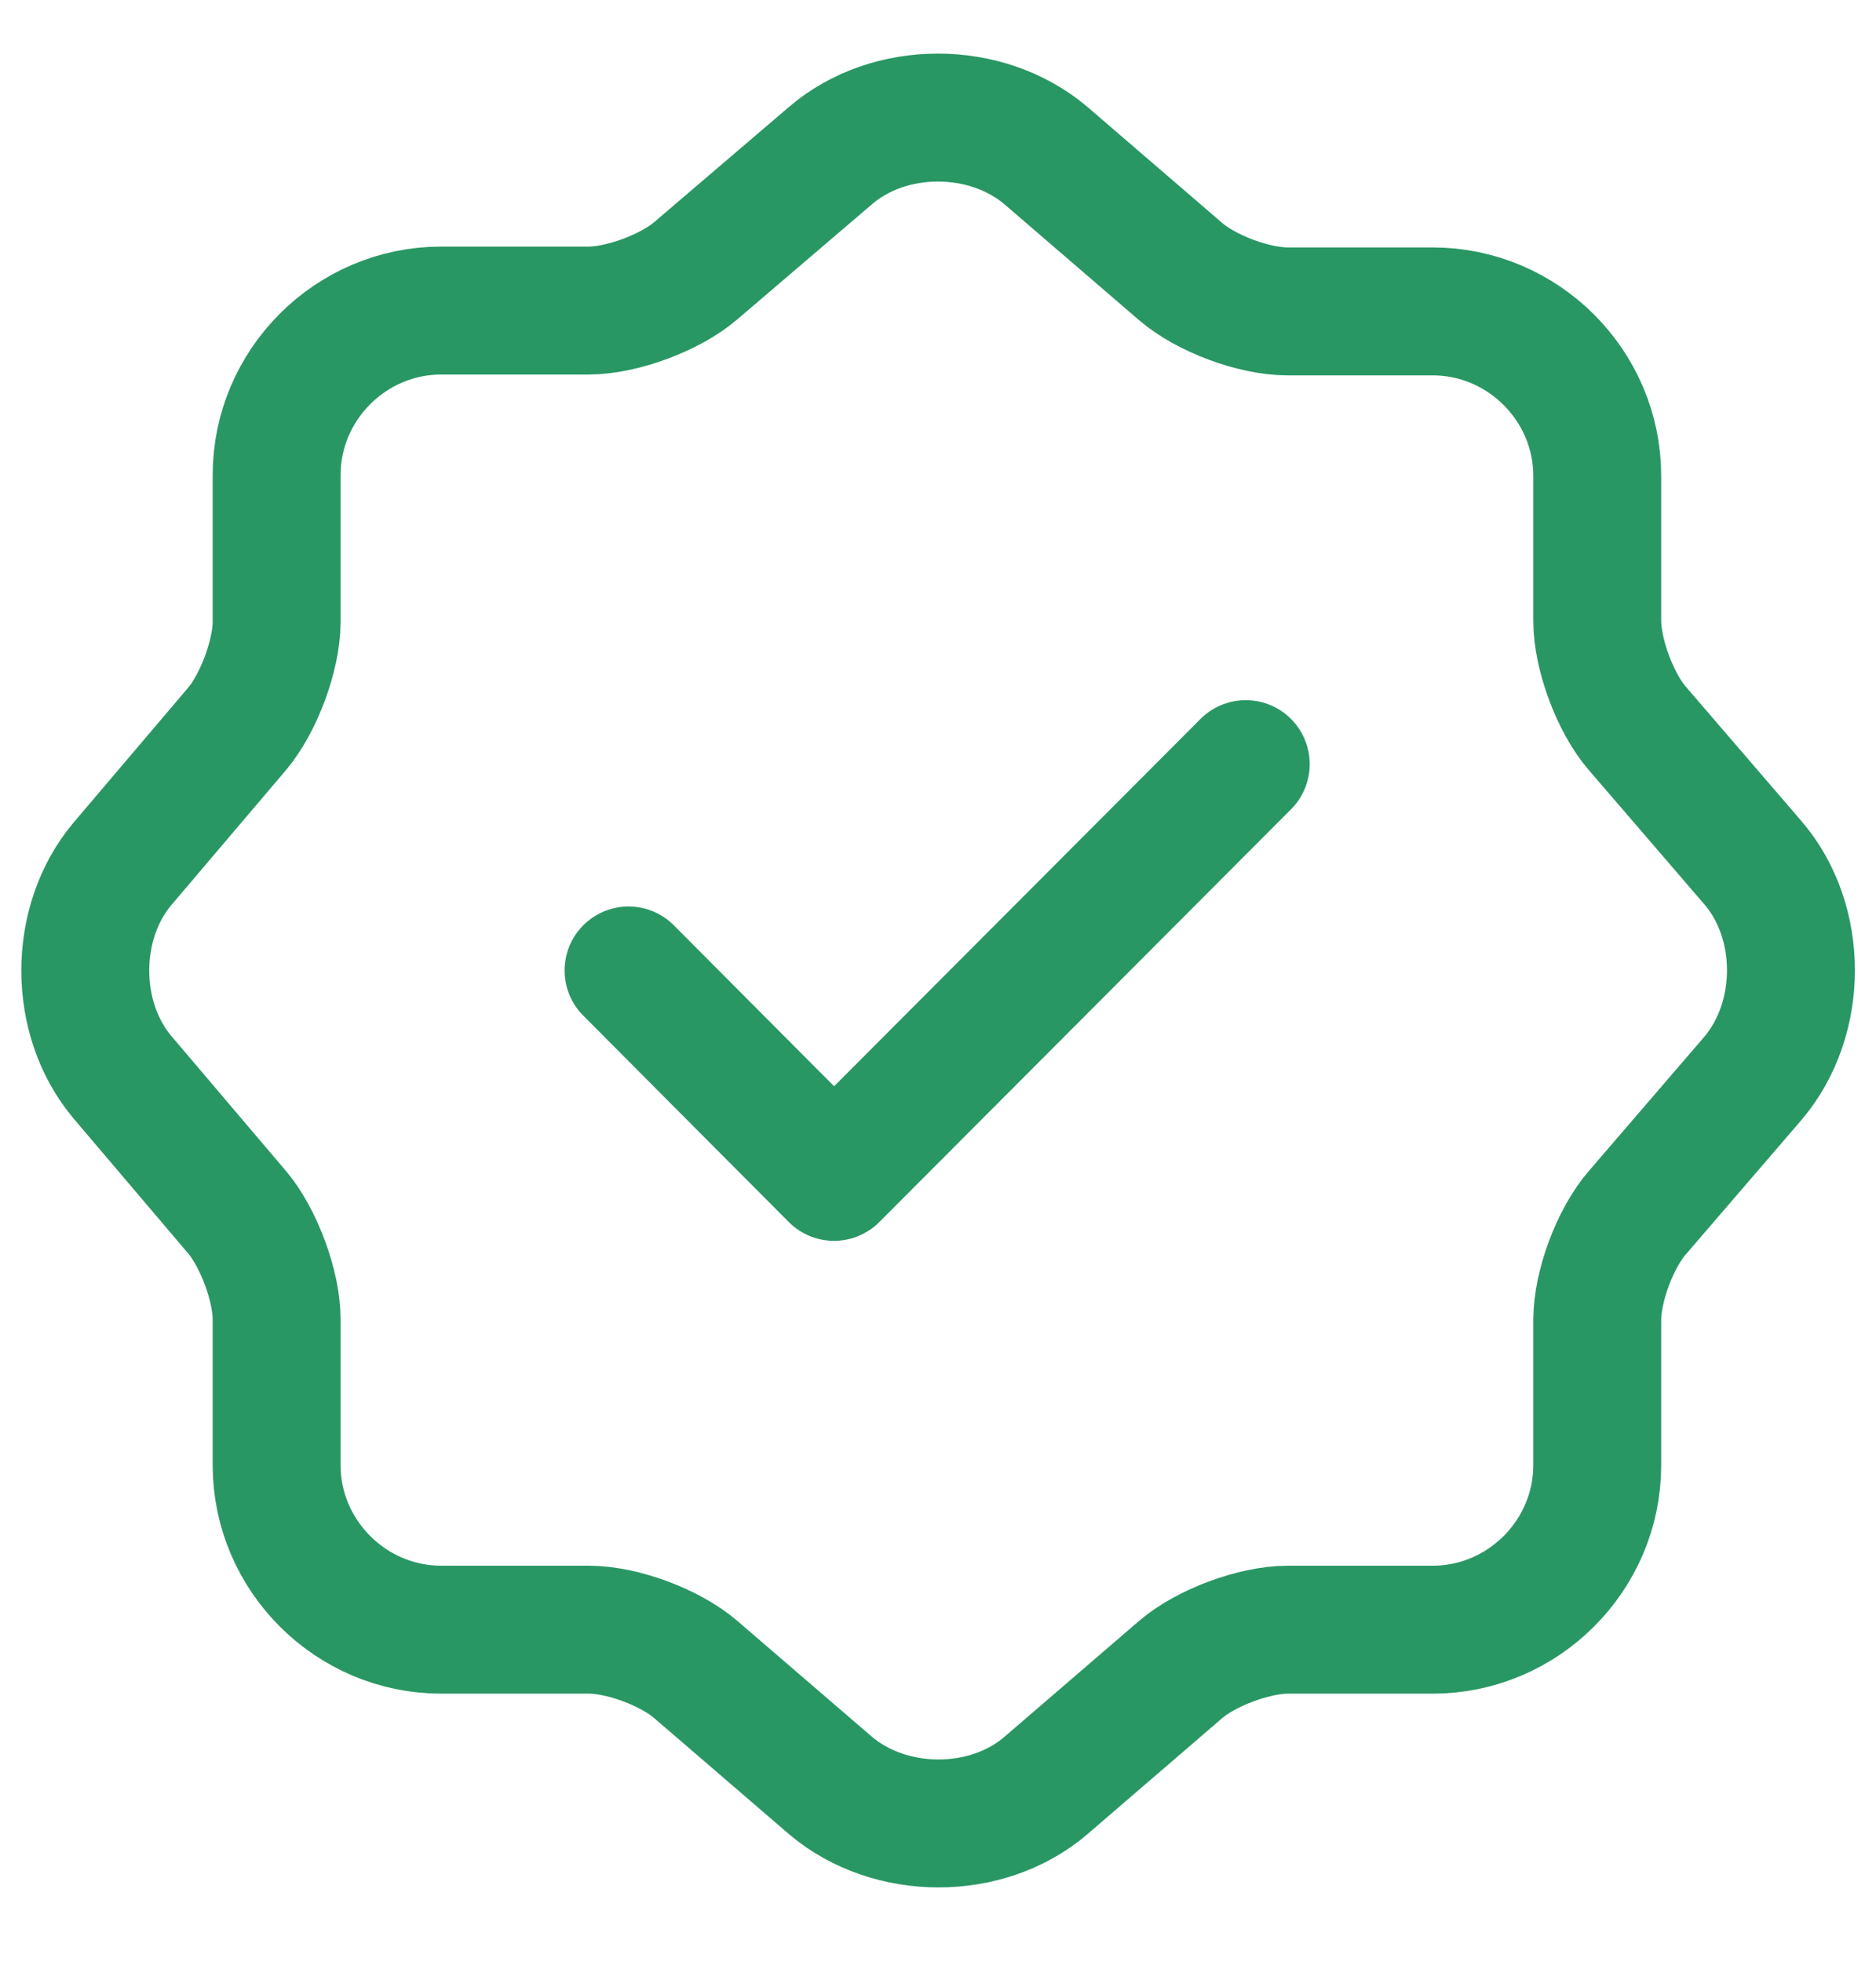 <svg width="22" height="23" viewBox="0 0 22 23" fill="none" xmlns="http://www.w3.org/2000/svg">
<path d="M7.371 11.378L9.781 13.798L14.609 8.959" stroke="#299764" stroke-width="1.5" stroke-linecap="round" stroke-linejoin="round"/>
<path d="M9.743 1.821C10.433 1.231 11.562 1.231 12.262 1.821L13.842 3.181C14.142 3.441 14.702 3.651 15.102 3.651H16.801C17.861 3.651 18.731 4.521 18.731 5.58V7.28C18.731 7.67 18.941 8.24 19.201 8.54L20.56 10.119C21.15 10.809 21.15 11.939 20.56 12.639L19.201 14.218C18.941 14.518 18.731 15.078 18.731 15.478V17.178C18.731 18.237 17.861 19.107 16.801 19.107H15.102C14.712 19.107 14.142 19.317 13.842 19.577L12.262 20.937C11.572 21.526 10.443 21.526 9.743 20.937L8.163 19.577C7.863 19.317 7.303 19.107 6.904 19.107H5.174C4.114 19.107 3.244 18.237 3.244 17.178V15.468C3.244 15.078 3.035 14.518 2.785 14.218L1.435 12.629C0.855 11.939 0.855 10.819 1.435 10.129L2.785 8.54C3.035 8.24 3.244 7.68 3.244 7.29V5.57C3.244 4.511 4.114 3.641 5.174 3.641H6.904C7.293 3.641 7.863 3.431 8.163 3.171L9.743 1.821Z" stroke="#299764" stroke-width="1.5" stroke-linecap="round" stroke-linejoin="round"/>
</svg>
